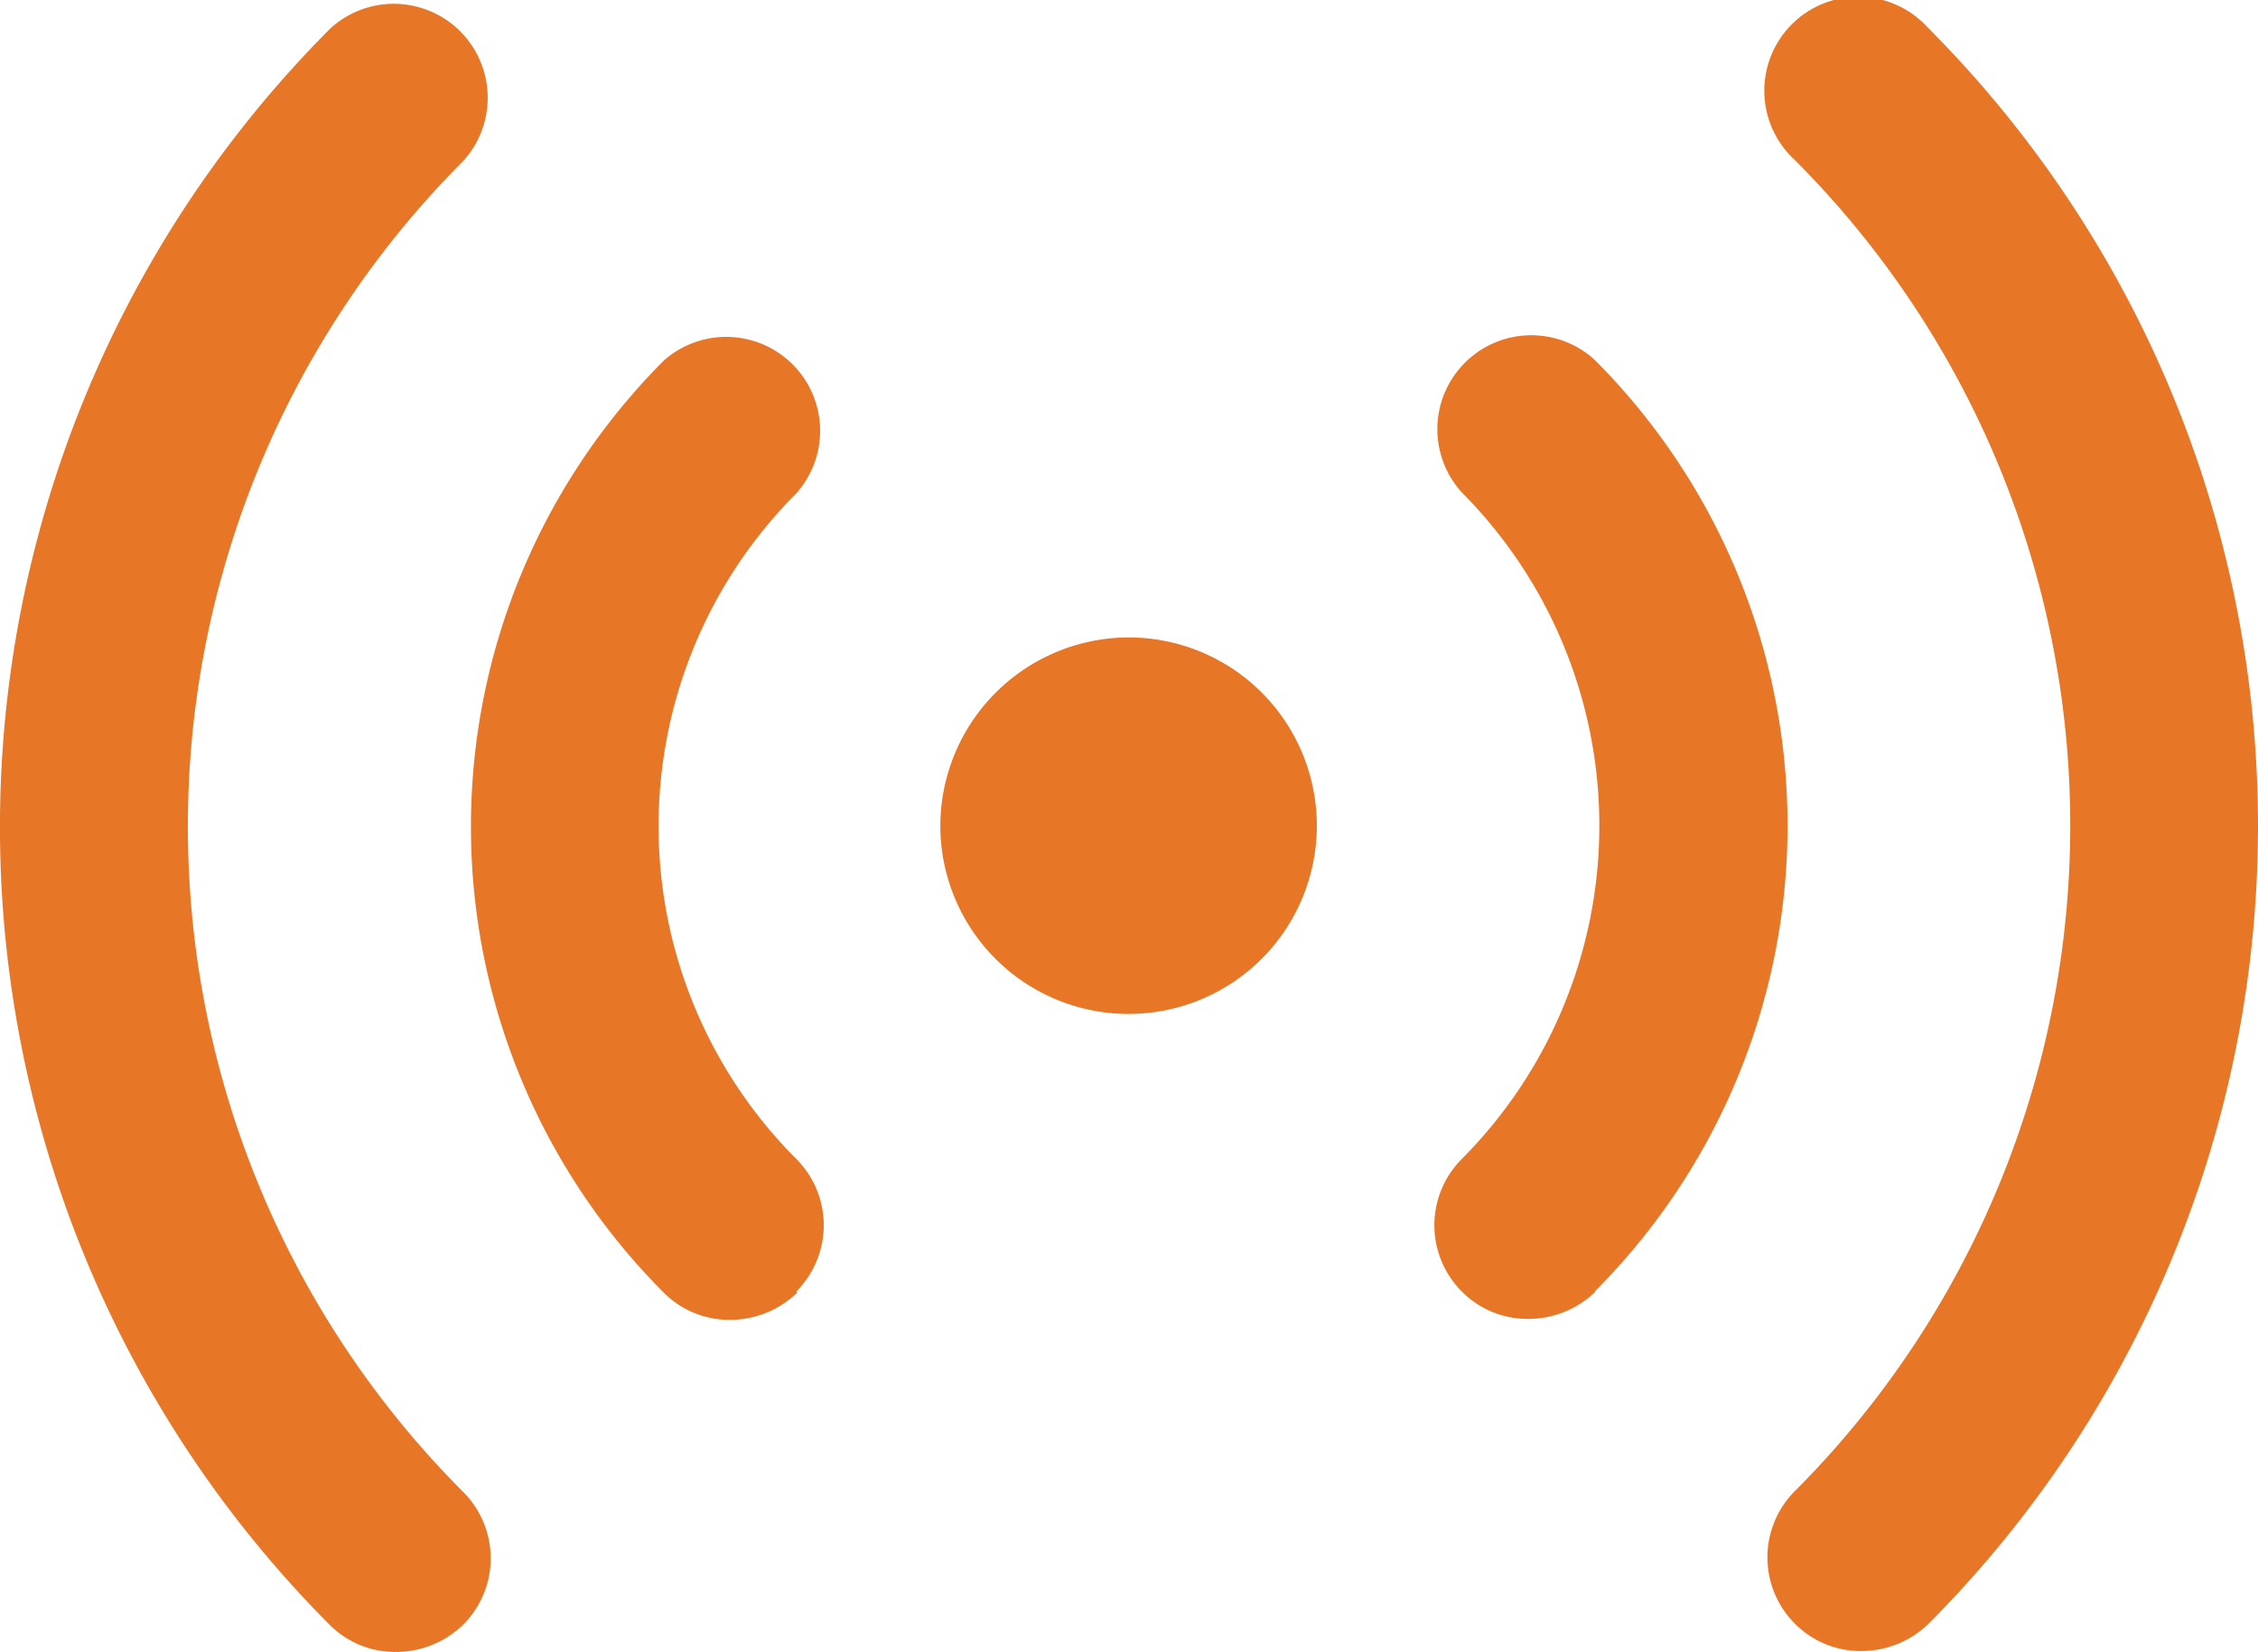 <svg xmlns="http://www.w3.org/2000/svg" width="79.323" height="58.035" viewBox="0 0 79.323 58.035">
  <path id="signal-stream" d="M39.656,25.62a6.613,6.613,0,1,1-6.613,6.613A6.632,6.632,0,0,1,39.656,25.62ZM67.727,60.3a39.712,39.712,0,0,0,0-56.109,3.3,3.3,0,1,0-4.662,4.662,33.086,33.086,0,0,1,0,46.752,3.293,3.293,0,0,0,0,4.662,3.247,3.247,0,0,0,2.347.959,3.387,3.387,0,0,0,2.348-.959Zm-11.7-11.7a23.148,23.148,0,0,0,0-32.733,3.3,3.3,0,0,0-4.662,4.662,16.6,16.6,0,0,1,0,23.409,3.293,3.293,0,0,0,0,4.662,3.247,3.247,0,0,0,2.348.959,3.387,3.387,0,0,0,2.347-.959ZM16.28,60.3a3.293,3.293,0,0,0,0-4.662,33.086,33.086,0,0,1,0-46.752,3.3,3.3,0,0,0-4.662-4.662A39.7,39.7,0,0,0,11.585,60.3a3.247,3.247,0,0,0,2.348.959A3.387,3.387,0,0,0,16.28,60.3Zm11.7-11.7a3.293,3.293,0,0,0,0-4.662,16.543,16.543,0,0,1,0-23.376A3.3,3.3,0,0,0,23.323,15.9a23.168,23.168,0,0,0,0,32.733,3.247,3.247,0,0,0,2.348.959,3.387,3.387,0,0,0,2.348-.959Z" transform="translate(-0.009 -3.228)" fill="#e77626"/>
</svg>
